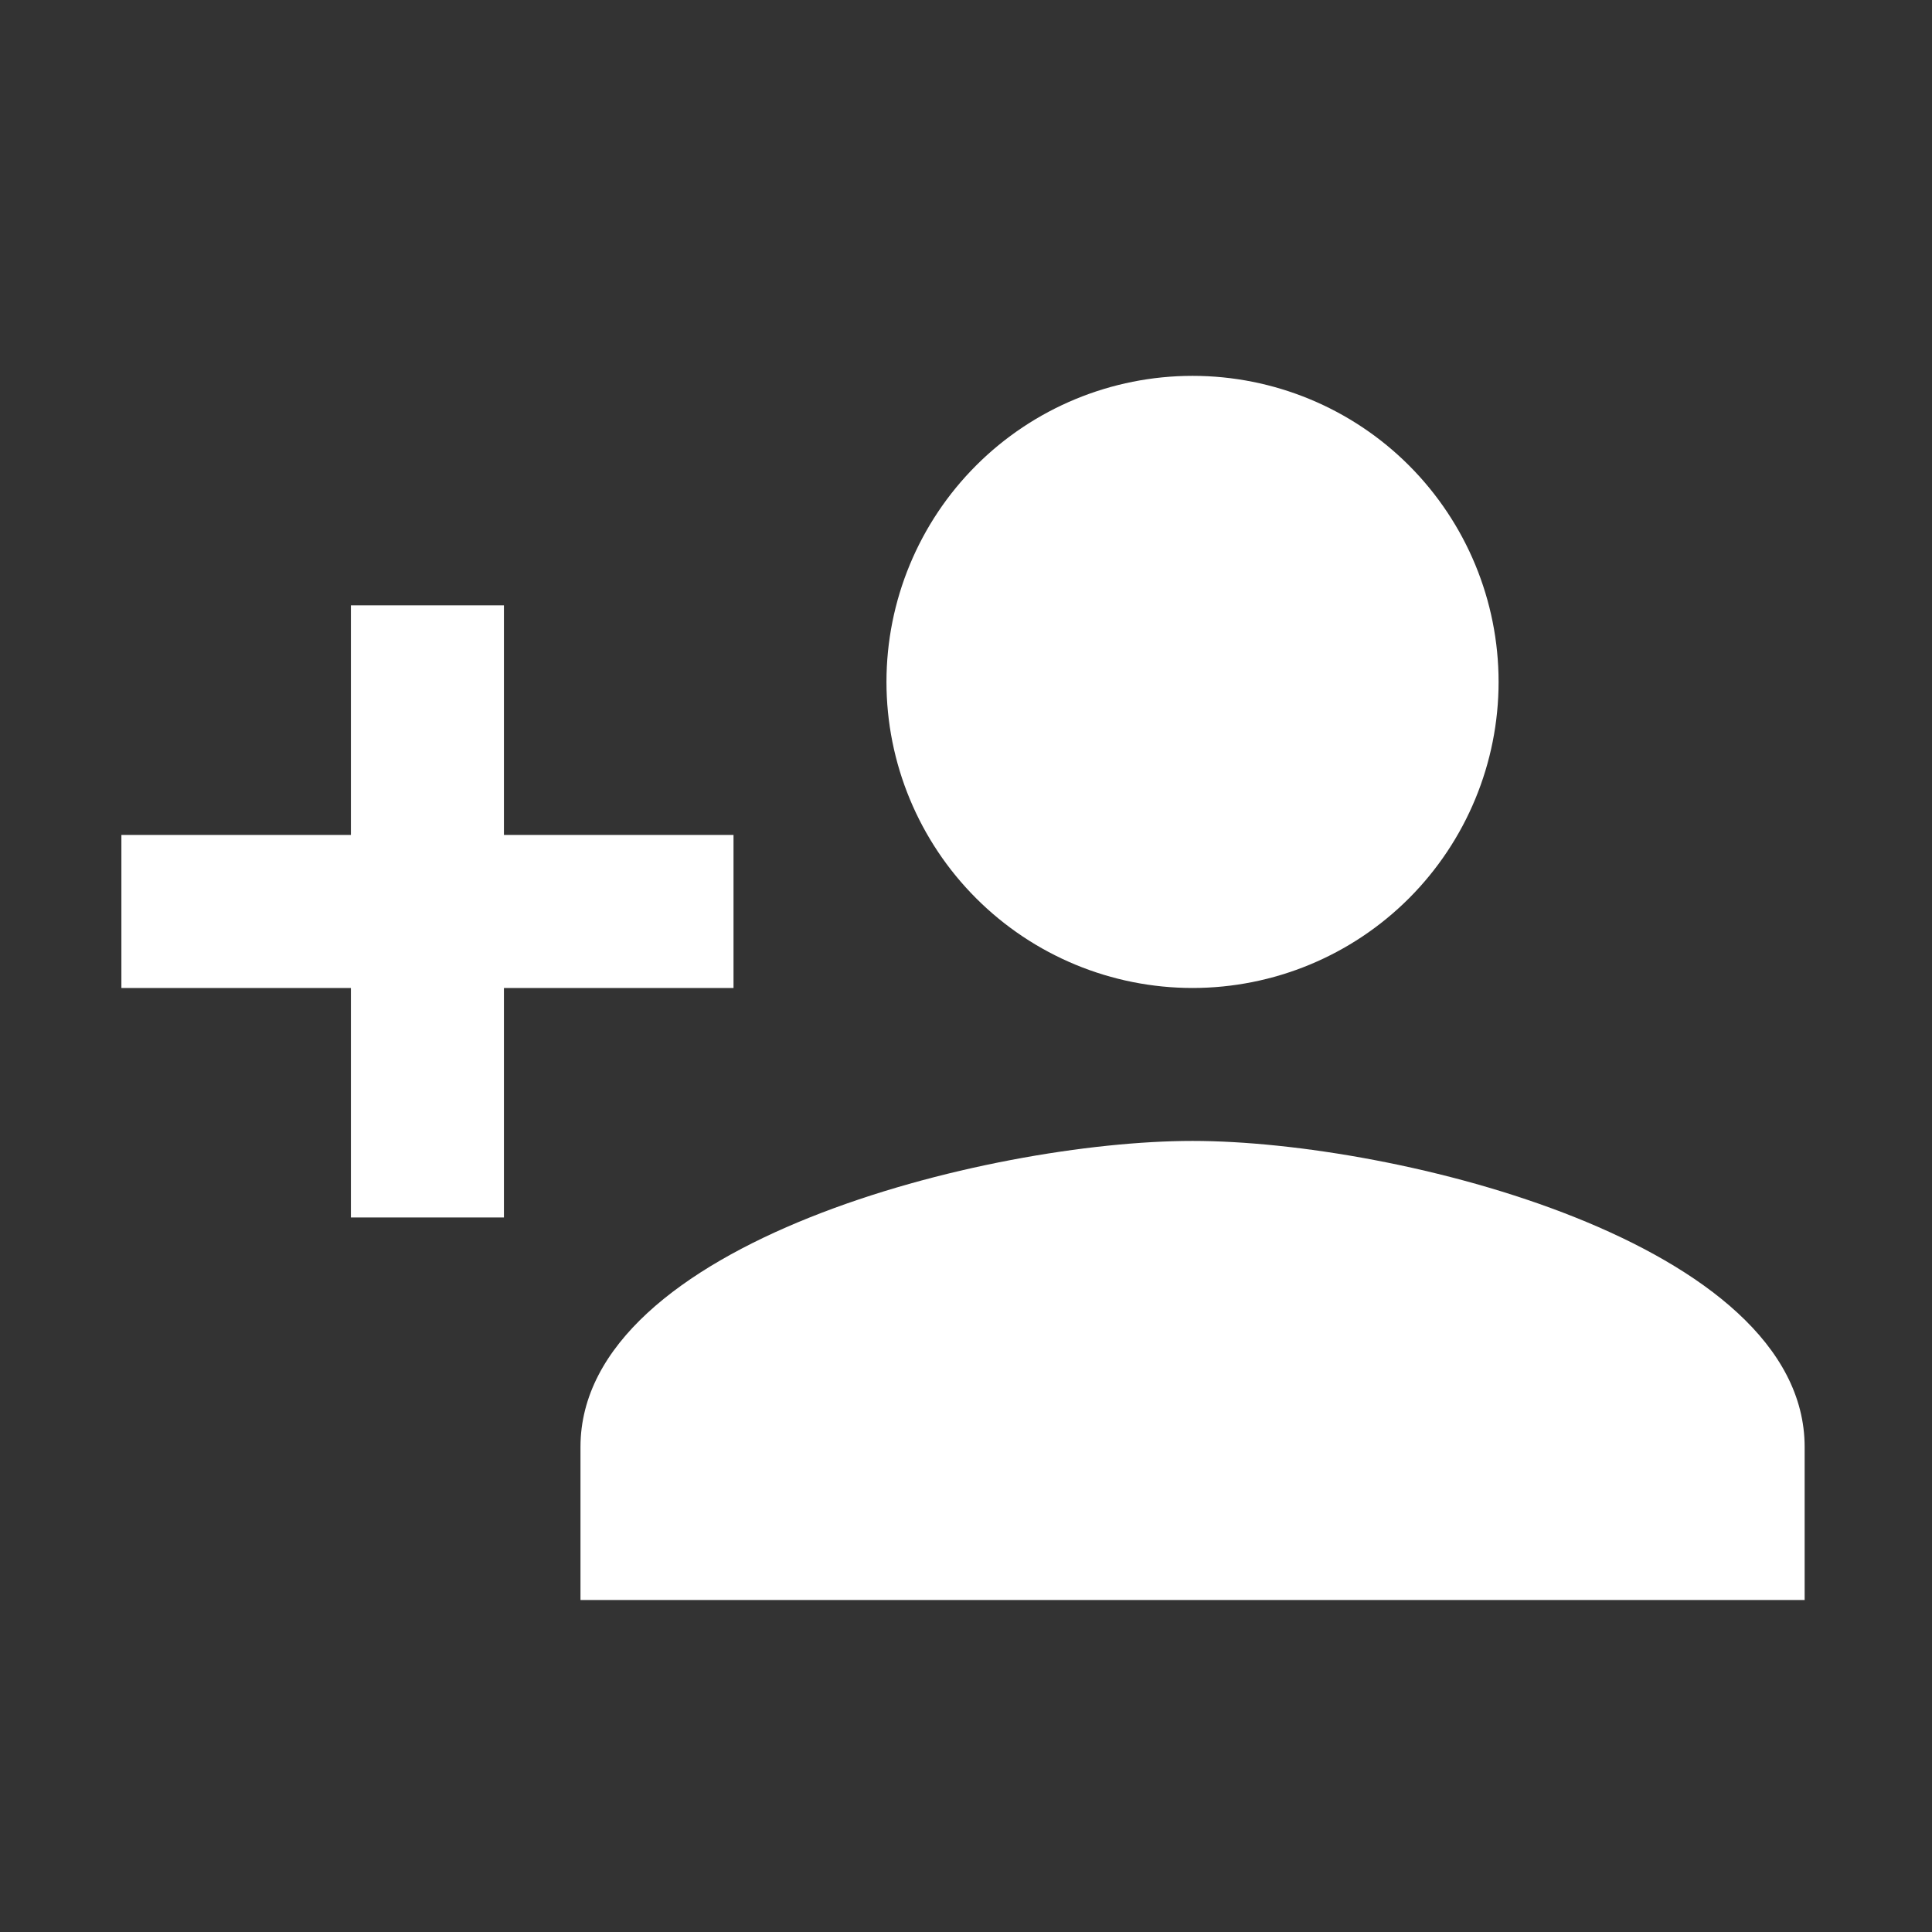 <svg width="24" height="24" viewBox="0 0 24 24" fill="none" xmlns="http://www.w3.org/2000/svg">
<rect x="0" y="0" width="24" height="24" fill="#333333" stroke="none"/>
<path d="M14.814 14.173C12.277 14.173 7.211 15.438 7.211 17.975V19.876H22.418V17.975C22.418 15.438 17.352 14.173 14.814 14.173ZM6.26 10.372V7.52H4.359V10.372H1.508V12.273H4.359V15.124H6.26V12.273H9.112V10.372M14.814 12.273C15.823 12.273 16.79 11.872 17.503 11.159C18.215 10.446 18.616 9.479 18.616 8.471C18.616 7.462 18.215 6.495 17.503 5.782C16.79 5.069 15.823 4.669 14.814 4.669C13.806 4.669 12.839 5.069 12.126 5.782C11.413 6.495 11.012 7.462 11.012 8.471C11.012 9.479 11.413 10.446 12.126 11.159C12.839 11.872 13.806 12.273 14.814 12.273Z" fill="white"/>
</svg>
